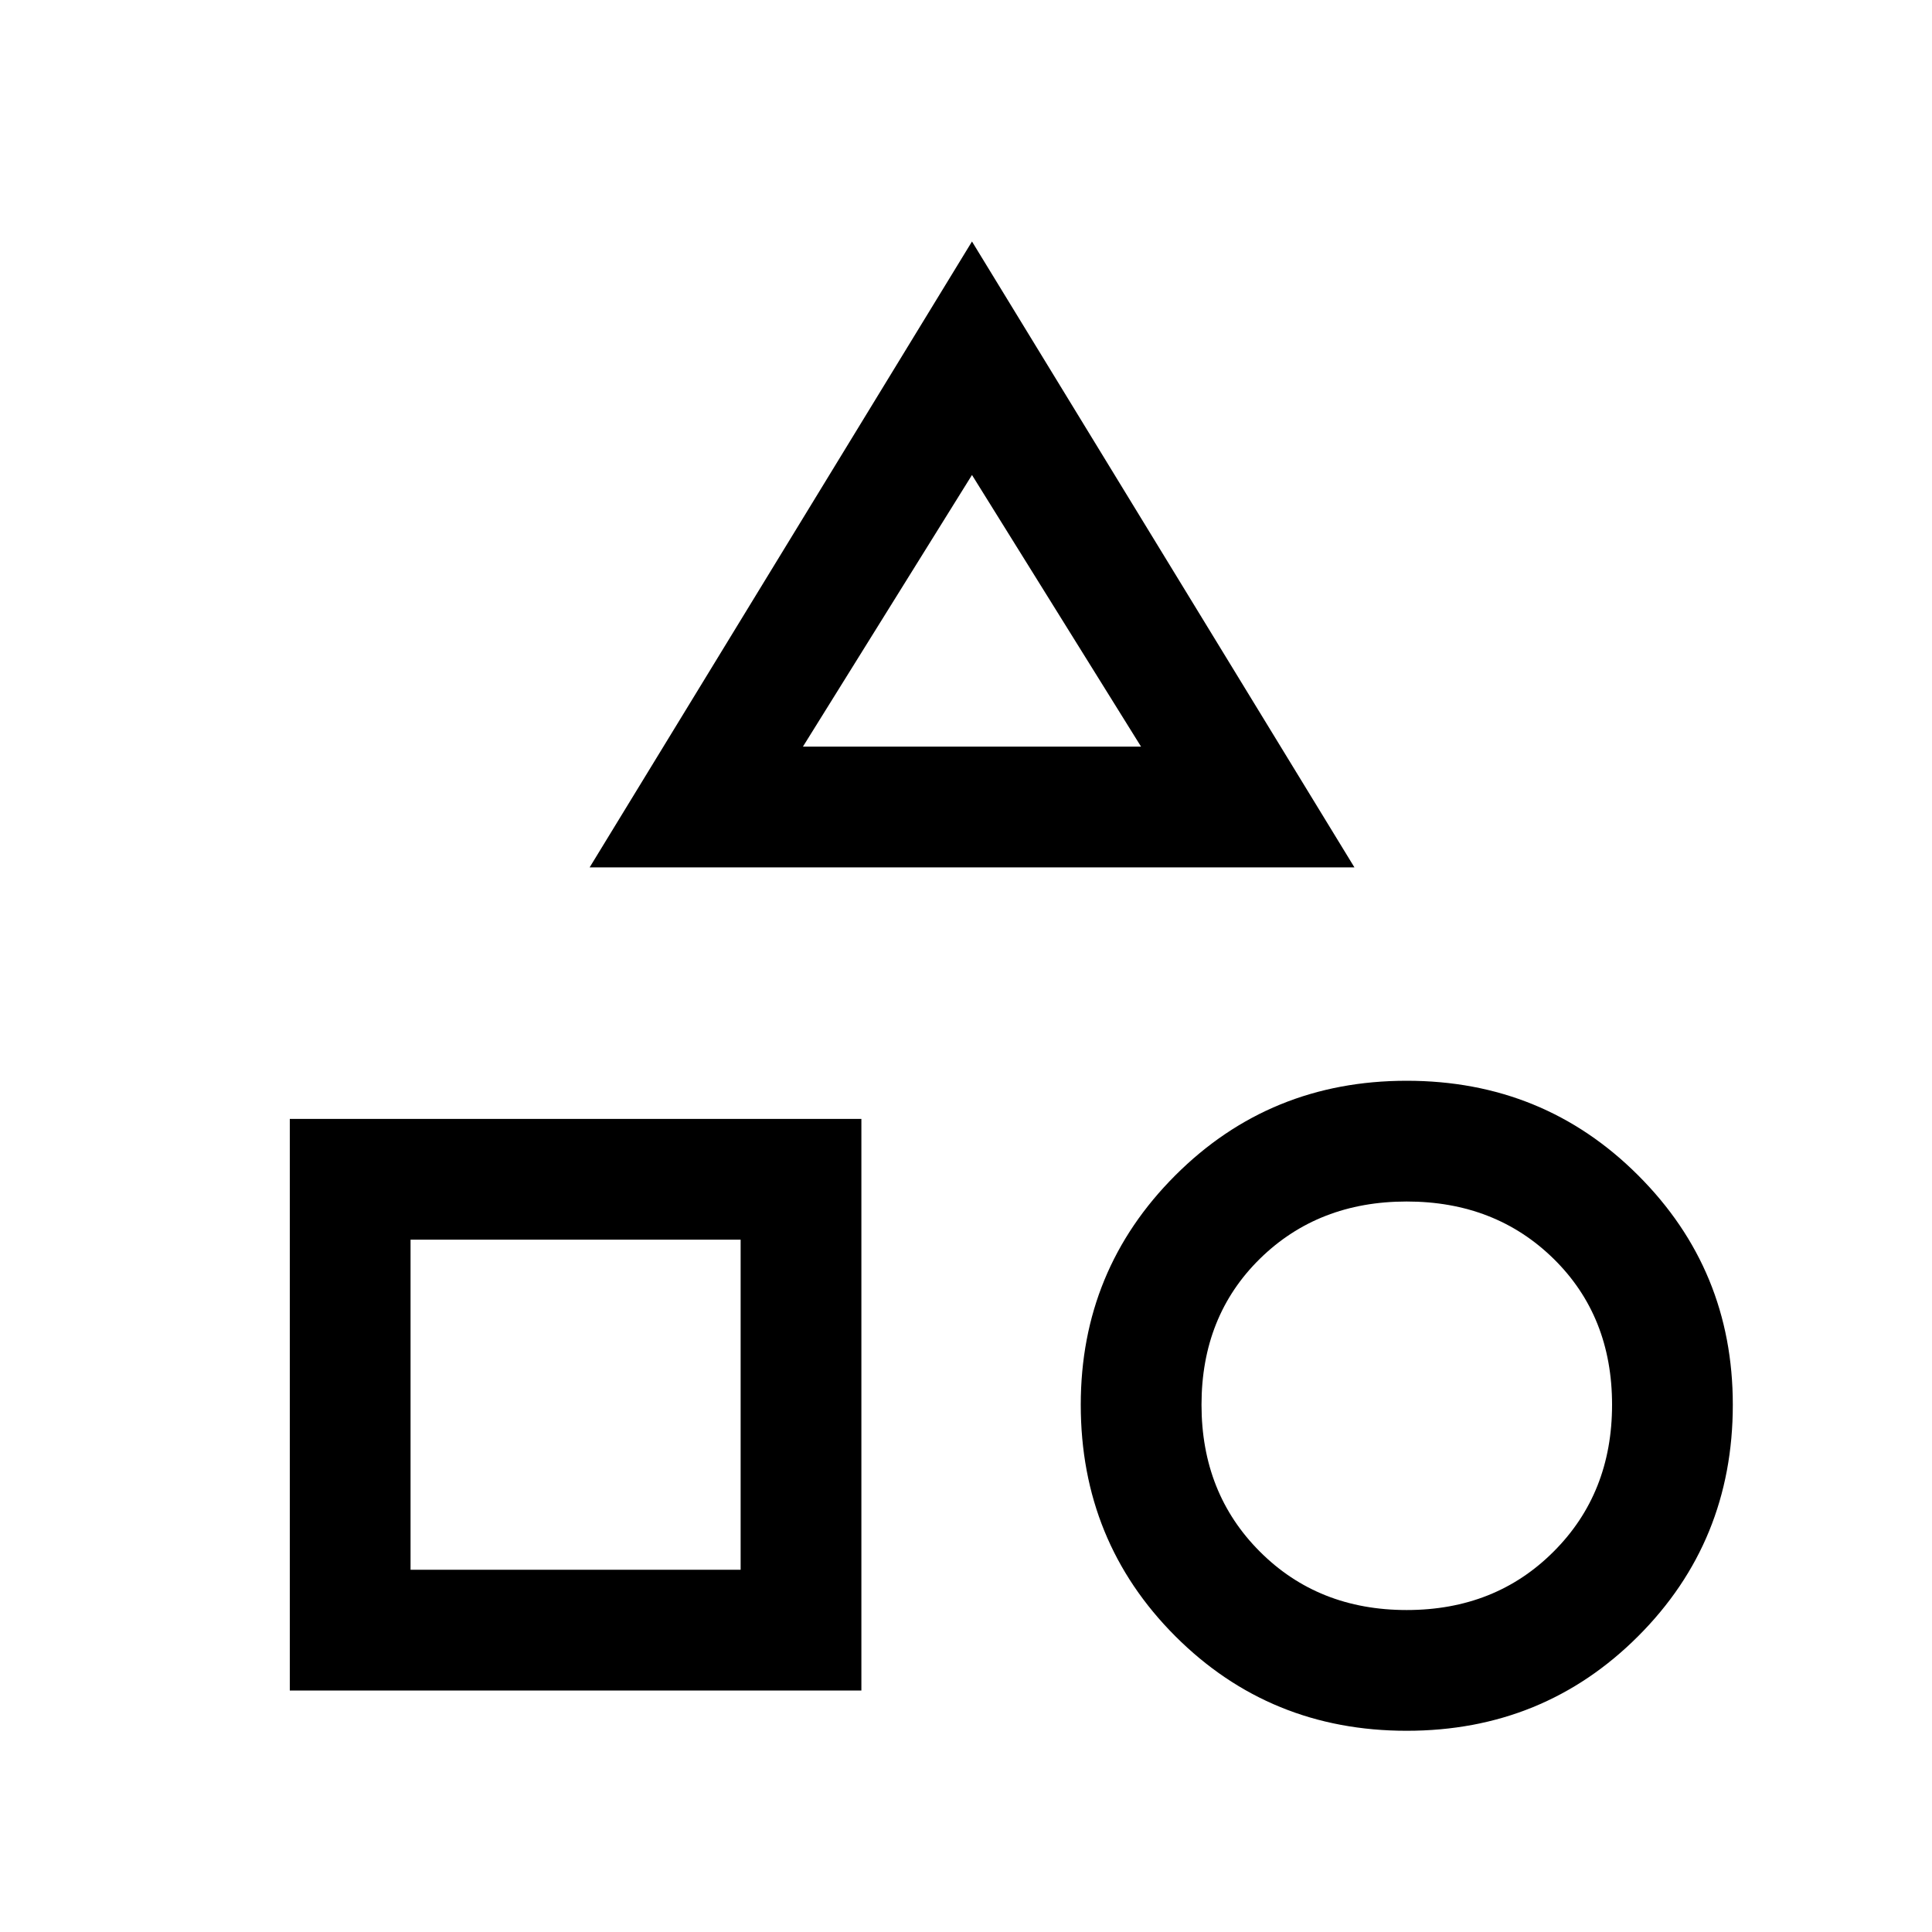 <svg xmlns="http://www.w3.org/2000/svg" height="20" width="20"><path d="M6.104 8.979 10.062 2.5l3.959 6.479Zm8.458 8.938q-1.416 0-2.395-.979-.979-.98-.979-2.396 0-1.396.979-2.375.979-.979 2.395-.979 1.417 0 2.396.979.98.979.98 2.375 0 1.416-.98 2.396-.979.979-2.396.979ZM3 17.5v-5.917h5.917V17.5Zm11.562-.833q.917 0 1.521-.605.605-.604.605-1.52 0-.917-.605-1.511-.604-.593-1.521-.593-.916 0-1.52.593-.604.594-.604 1.511 0 .916.604 1.52.604.605 1.52.605ZM4.25 16.25h3.417v-3.417H4.25Zm4.062-8.521h3.5l-1.75-2.812Zm1.75 0Zm-2.395 5.104Zm6.895 1.709Z"/></svg>